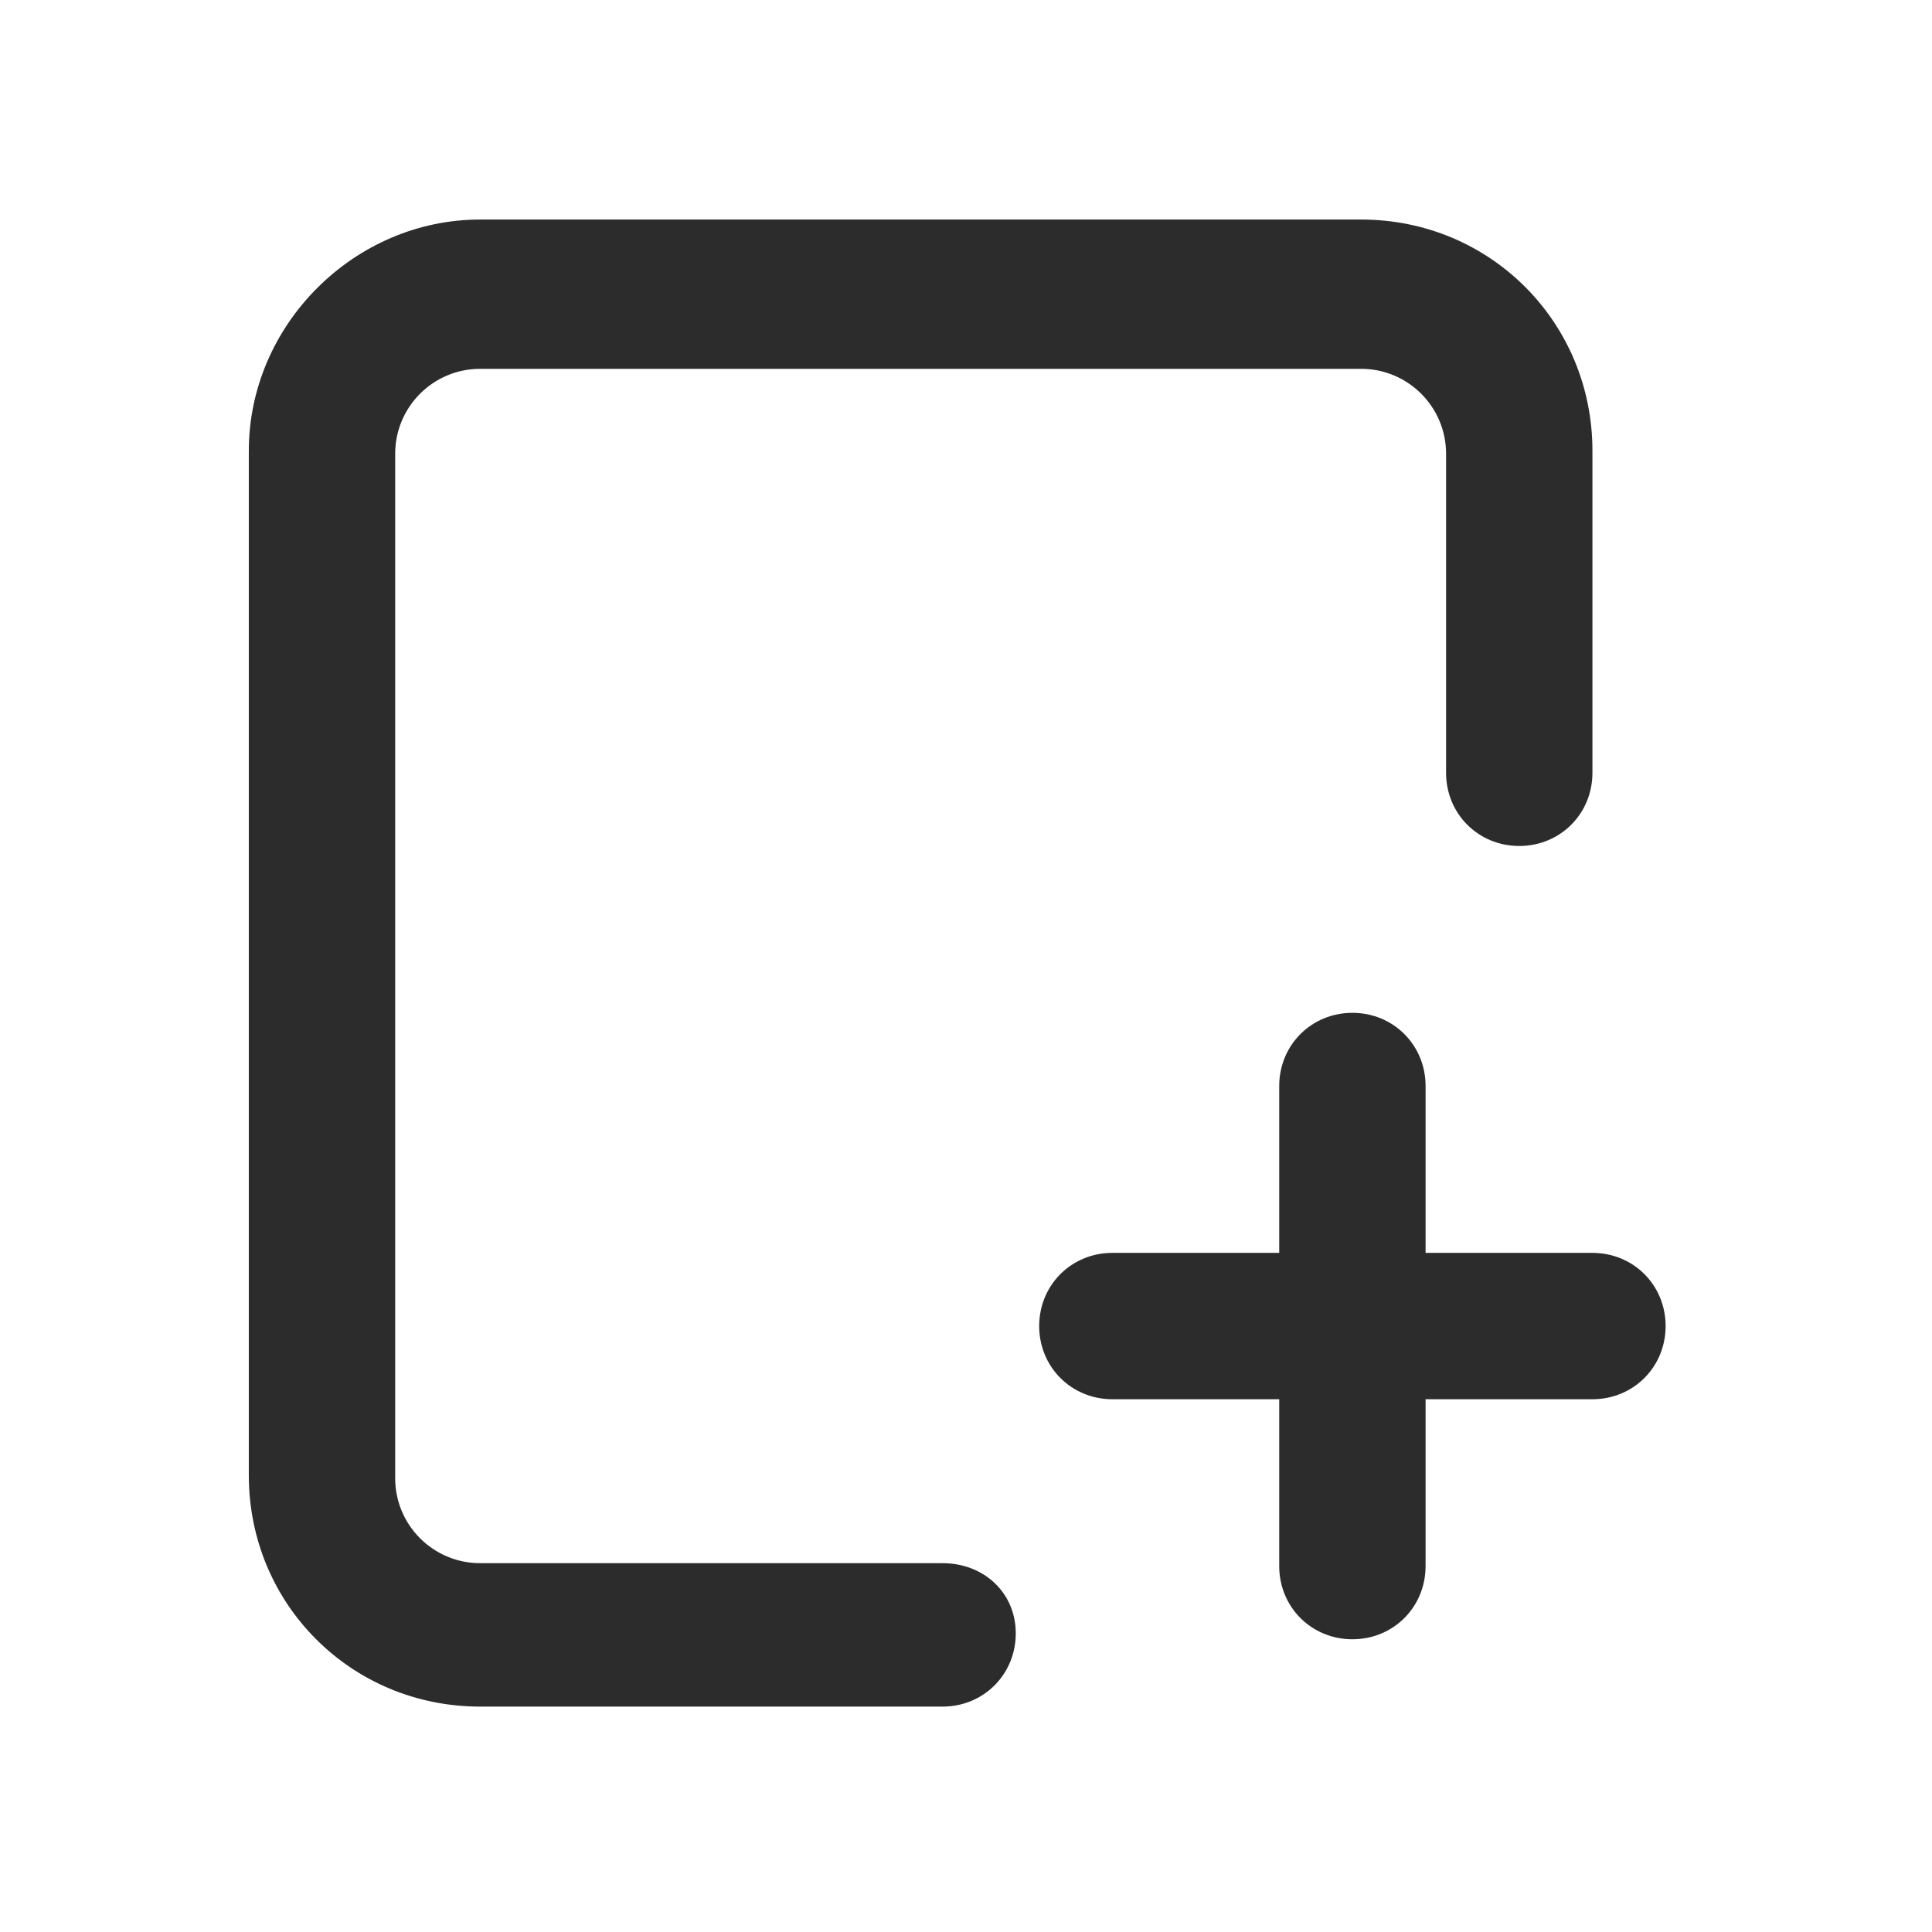 <?xml version="1.0" standalone="no"?><!DOCTYPE svg PUBLIC "-//W3C//DTD SVG 1.1//EN" "http://www.w3.org/Graphics/SVG/1.1/DTD/svg11.dtd"><svg t="1759141094589" class="icon" viewBox="0 0 1024 1024" version="1.1" xmlns="http://www.w3.org/2000/svg" p-id="29600" width="64" height="64" xmlns:xlink="http://www.w3.org/1999/xlink"><path d="M499.588 828.509H254.448c-24.824 0-44.994-20.17-44.994-44.994v-543.03c0-24.824 20.17-44.994 44.994-44.994h467.006c24.824 0 44.994 20.17 44.994 44.994v169.115c0 21.721 17.067 38.788 38.788 38.788s38.788-17.067 38.788-38.788v-170.667c0-68.267-54.303-122.57-122.57-122.57H254.448c-66.715 0-122.57 55.855-122.57 122.57v543.03c0 68.267 54.303 122.57 122.57 122.57h245.139c21.721 0 38.788-17.067 38.788-38.788s-17.067-37.236-38.788-37.236z" p-id="29601" fill="#2c2c2c"></path><path d="M844.024 664.048h-88.436v-88.436c0-21.721-17.067-38.788-38.788-38.788s-38.788 17.067-38.788 38.788v88.436H589.576c-21.721 0-38.788 17.067-38.788 38.788s17.067 38.788 38.788 38.788h88.436v88.436c0 21.721 17.067 38.788 38.788 38.788s38.788-17.067 38.788-38.788v-88.436h88.436c21.721 0 38.788-17.067 38.788-38.788s-17.067-38.788-38.788-38.788z" p-id="29602" fill="#2c2c2c"></path></svg>